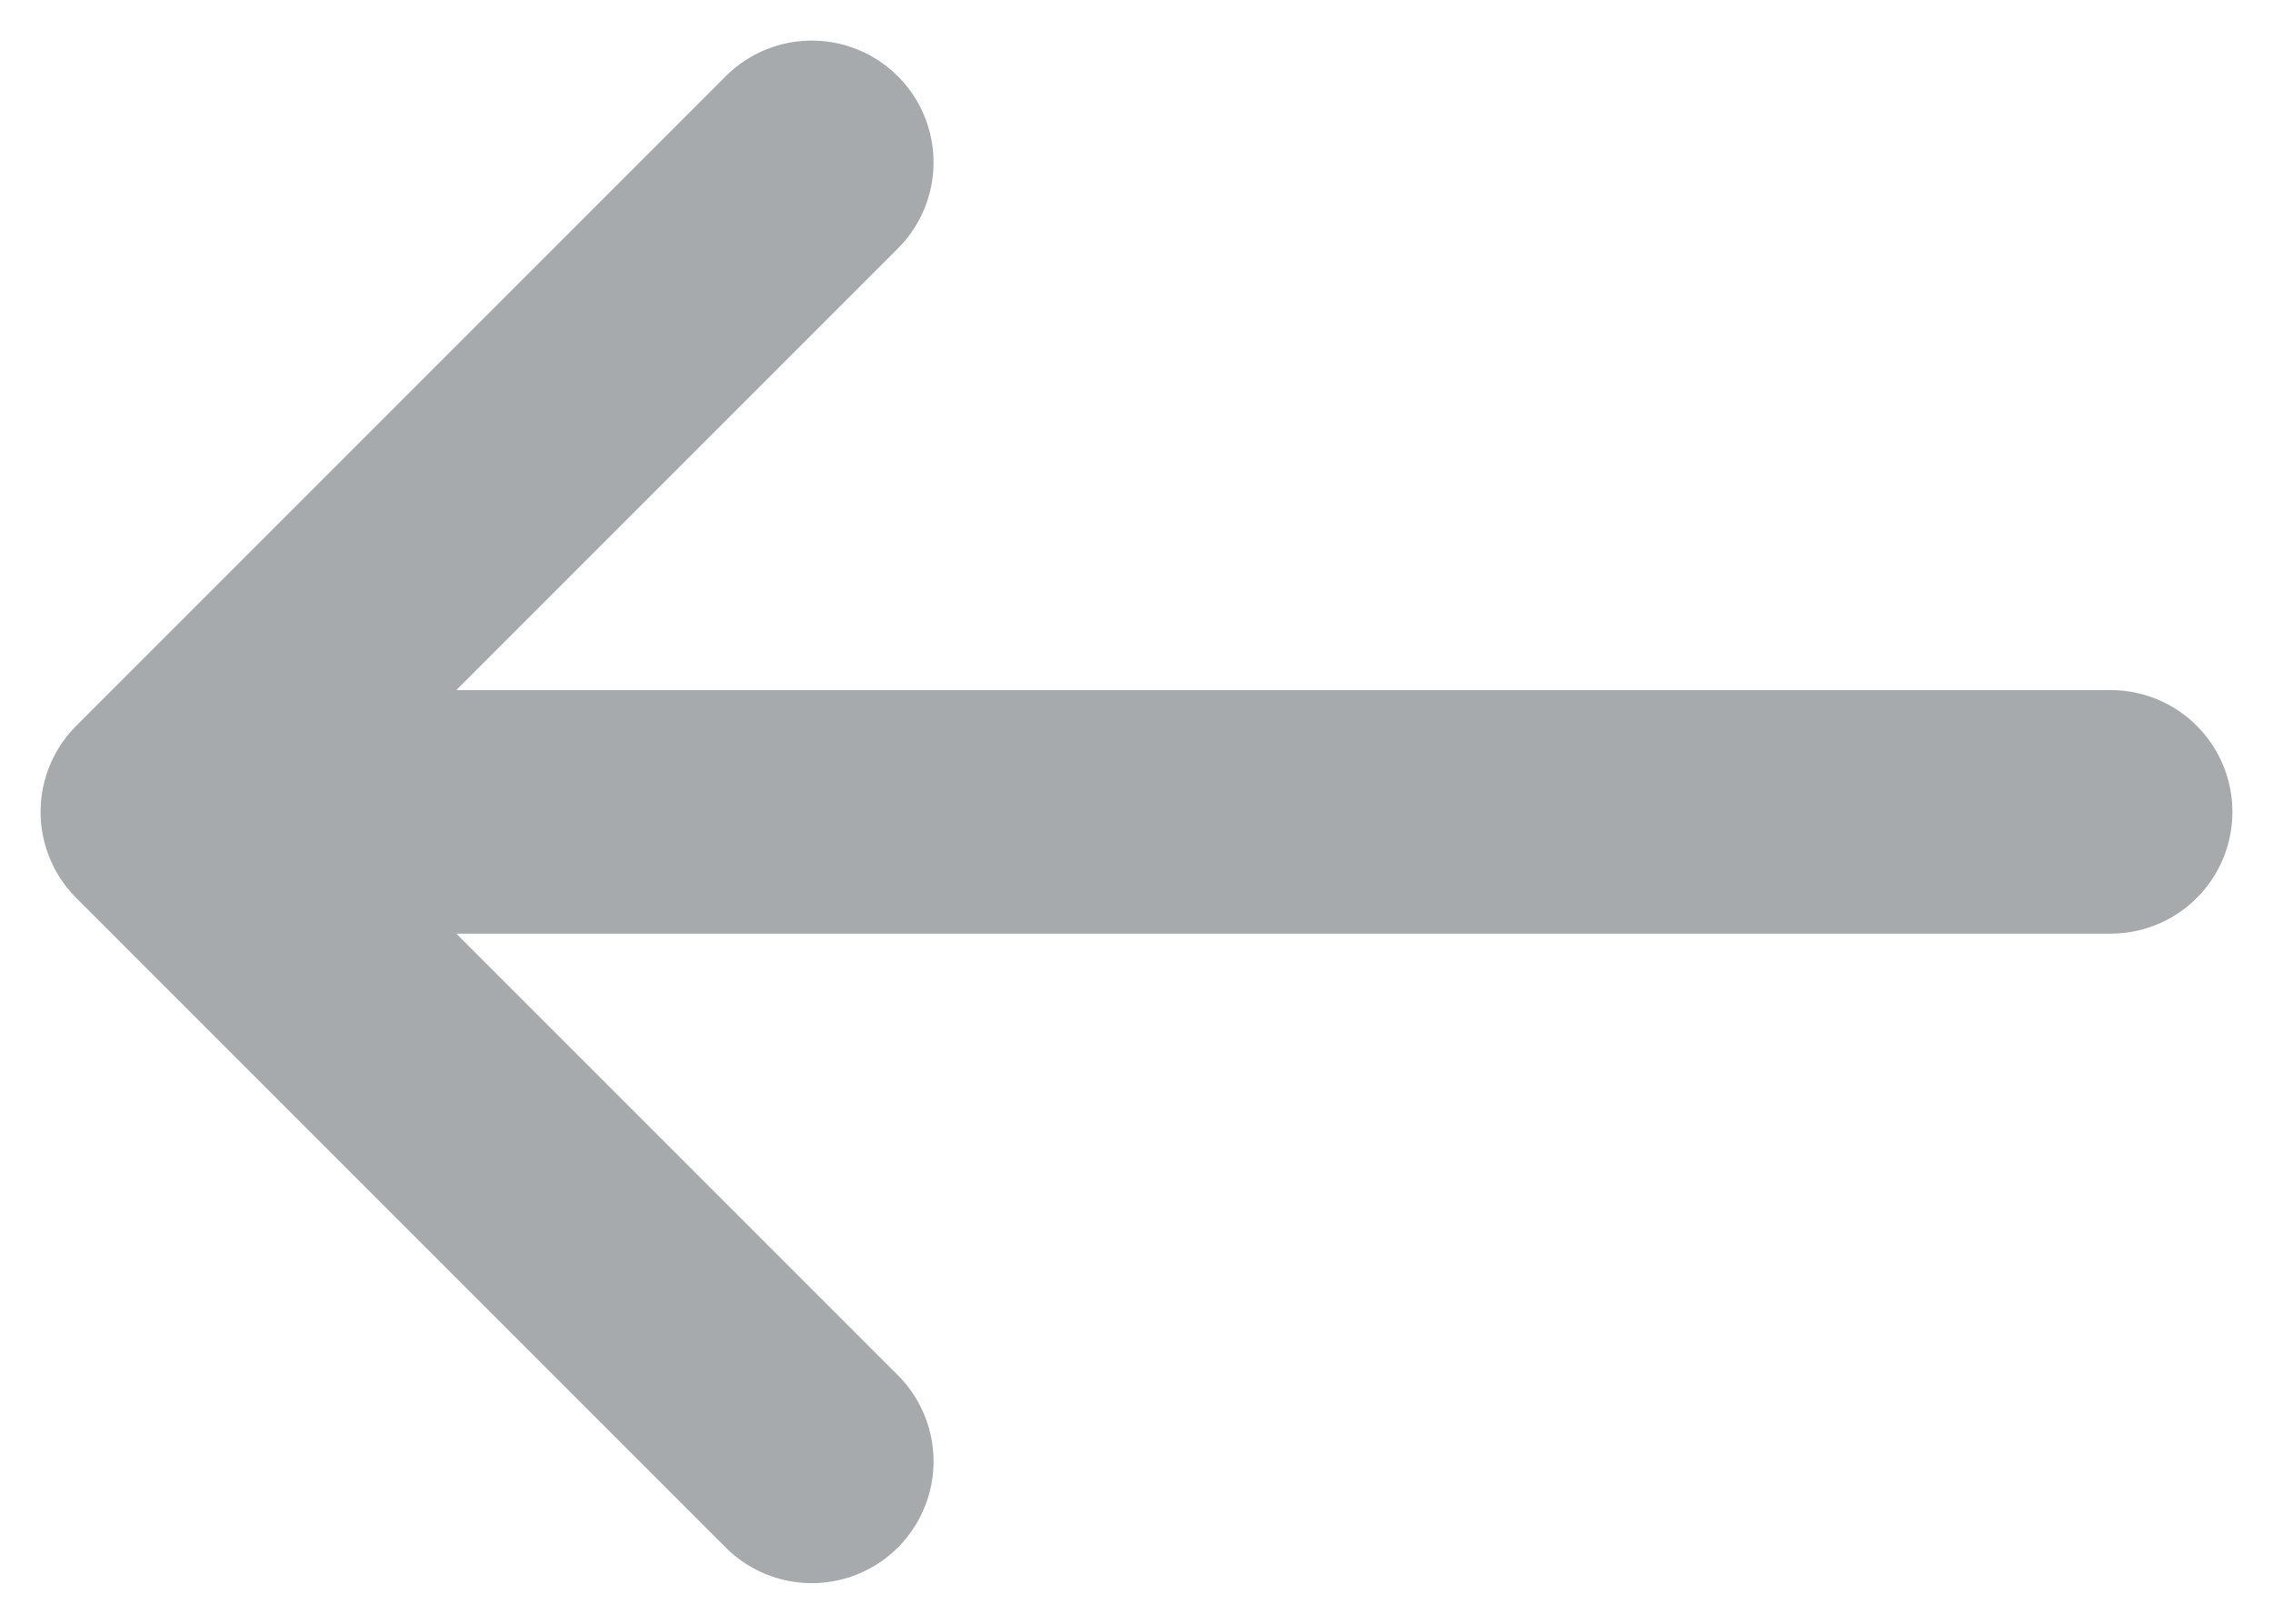 <svg width="14" height="10" viewBox="0 0 14 10" fill="none" xmlns="http://www.w3.org/2000/svg">
<path d="M5 1L1 5M1 5L5 9M1 5L13 5" stroke="#A6AAAC" stroke-width="1.5" stroke-linecap="round" stroke-linejoin="round"/>
</svg>
